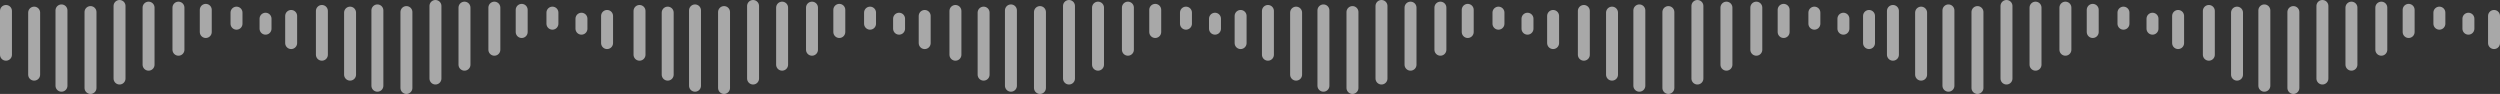 <svg version="1.1" xmlns="http://www.w3.org/2000/svg" xmlns:xlink="http://www.w3.org/1999/xlink" width="732" height="27.5" viewBox="0,0,732,27.5"><rect x="0" y="0" width="732" height="27.5" fill="#333333" stroke="none"/><g transform="translate(126,1.75)"><g data-paper-data="{&quot;isPaintingLayer&quot;:true}" fill="none" fill-rule="nonzero" stroke-opacity="0.573" stroke="#ffffff" stroke-width="3.5" stroke-linecap="round" stroke-linejoin="miter" stroke-miterlimit="10" stroke-dasharray="" stroke-dashoffset="0" style="mix-blend-mode: normal"><g><g><path d="M61.25,1.459v12.811"/><path d="M69.5,1.946v18.162"/><path d="M77.5,1.297v22.054"/><path d="M86,1.784v22.216"/><path d="M94.5,21.243v-21.243"/><path d="M103,0.486v16.703"/><path d="M111.75,12.811v-12.324"/><path d="M119.75,1.135v6.486"/><path d="M128.75,5.189v-3.243"/><path d="M137.25,3.73v2.919"/><path d="M144.75,10.865v-7.946"/></g><g><path d="M153.75,1.459v12.811"/><path d="M162,1.946v18.162"/><path d="M170,23.351v-22.054"/><path d="M178.5,24v-22.216"/><path d="M187,0v21.243"/><path d="M195.5,0.486v16.703"/><path d="M204.25,0.486v12.324"/><path d="M212.25,7.622v-6.486"/><path d="M221.25,1.946v3.243"/><path d="M229.75,3.73v2.919"/><path d="M237.25,2.919v7.946"/></g></g><g><g><path d="M-124.25,14.27v-12.811"/><path d="M-116,20.108v-18.162"/><path d="M-108,1.297v22.054"/><path d="M-99.5,1.784v22.216"/><path d="M-91,21.243v-21.243"/><path d="M-82.5,0.486v16.703"/><path d="M-73.75,12.811v-12.324"/><path d="M-65.75,7.622v-6.486"/><path d="M-56.75,5.189v-3.243"/><path d="M-48.25,3.73v2.919"/><path d="M-40.75,2.919v7.946"/></g><g><path d="M-31.75,1.459v12.811"/><path d="M-23.5,1.946v18.162"/><path d="M-15.5,1.297v22.054"/><path d="M-7,1.784v22.216"/><path d="M1.5,0v21.243"/><path d="M10,17.189v-16.703"/><path d="M18.75,12.811v-12.324"/><path d="M26.75,7.622v-6.486"/><path d="M35.75,1.946v3.243"/><path d="M44.25,3.73v2.919"/><path d="M51.75,2.919v7.946"/></g></g><g><g><path d="M245.25,14.27v-12.811"/><path d="M253.5,20.108v-18.162"/><path d="M261.5,1.297v22.054"/><path d="M270,24v-22.216"/><path d="M278.5,21.243v-21.243"/><path d="M287,17.189v-16.703"/><path d="M295.75,0.486v12.324"/><path d="M303.75,7.622v-6.486"/><path d="M312.75,5.189v-3.243"/><path d="M321.25,6.649v-2.919"/><path d="M328.75,2.919v7.946"/></g><g><path d="M337.75,1.459v12.811"/><path d="M346,20.108v-18.162"/><path d="M354,23.351v-22.054"/><path d="M362.5,1.784v22.216"/><path d="M371,21.243v-21.243"/><path d="M379.5,17.189v-16.703"/><path d="M388.25,12.811v-12.324"/><path d="M396.25,1.135v6.486"/><path d="M405.25,1.946v3.243"/><path d="M413.75,3.73v2.919"/><path d="M421.25,2.919v7.946"/></g></g><g><g><path d="M428.25,14.27v-12.811"/><path d="M436.5,20.108v-18.162"/><path d="M444.5,1.297v22.054"/><path d="M453,24v-22.216"/><path d="M461.5,21.243v-21.243"/><path d="M470,17.189v-16.703"/><path d="M478.75,0.486v12.324"/><path d="M486.75,7.622v-6.486"/><path d="M495.75,5.189v-3.243"/><path d="M504.25,6.649v-2.919"/><path d="M511.75,2.919v7.946"/></g><g><path d="M520.75,1.459v12.811"/><path d="M529,20.108v-18.162"/><path d="M537,23.351v-22.054"/><path d="M545.5,1.784v22.216"/><path d="M554,21.243v-21.243"/><path d="M562.5,17.189v-16.703"/><path d="M571.25,12.811v-12.324"/><path d="M579.25,1.135v6.486"/><path d="M588.25,1.946v3.243"/><path d="M596.75,3.73v2.919"/><path d="M604.25,2.919v7.946"/></g></g></g></g></svg>